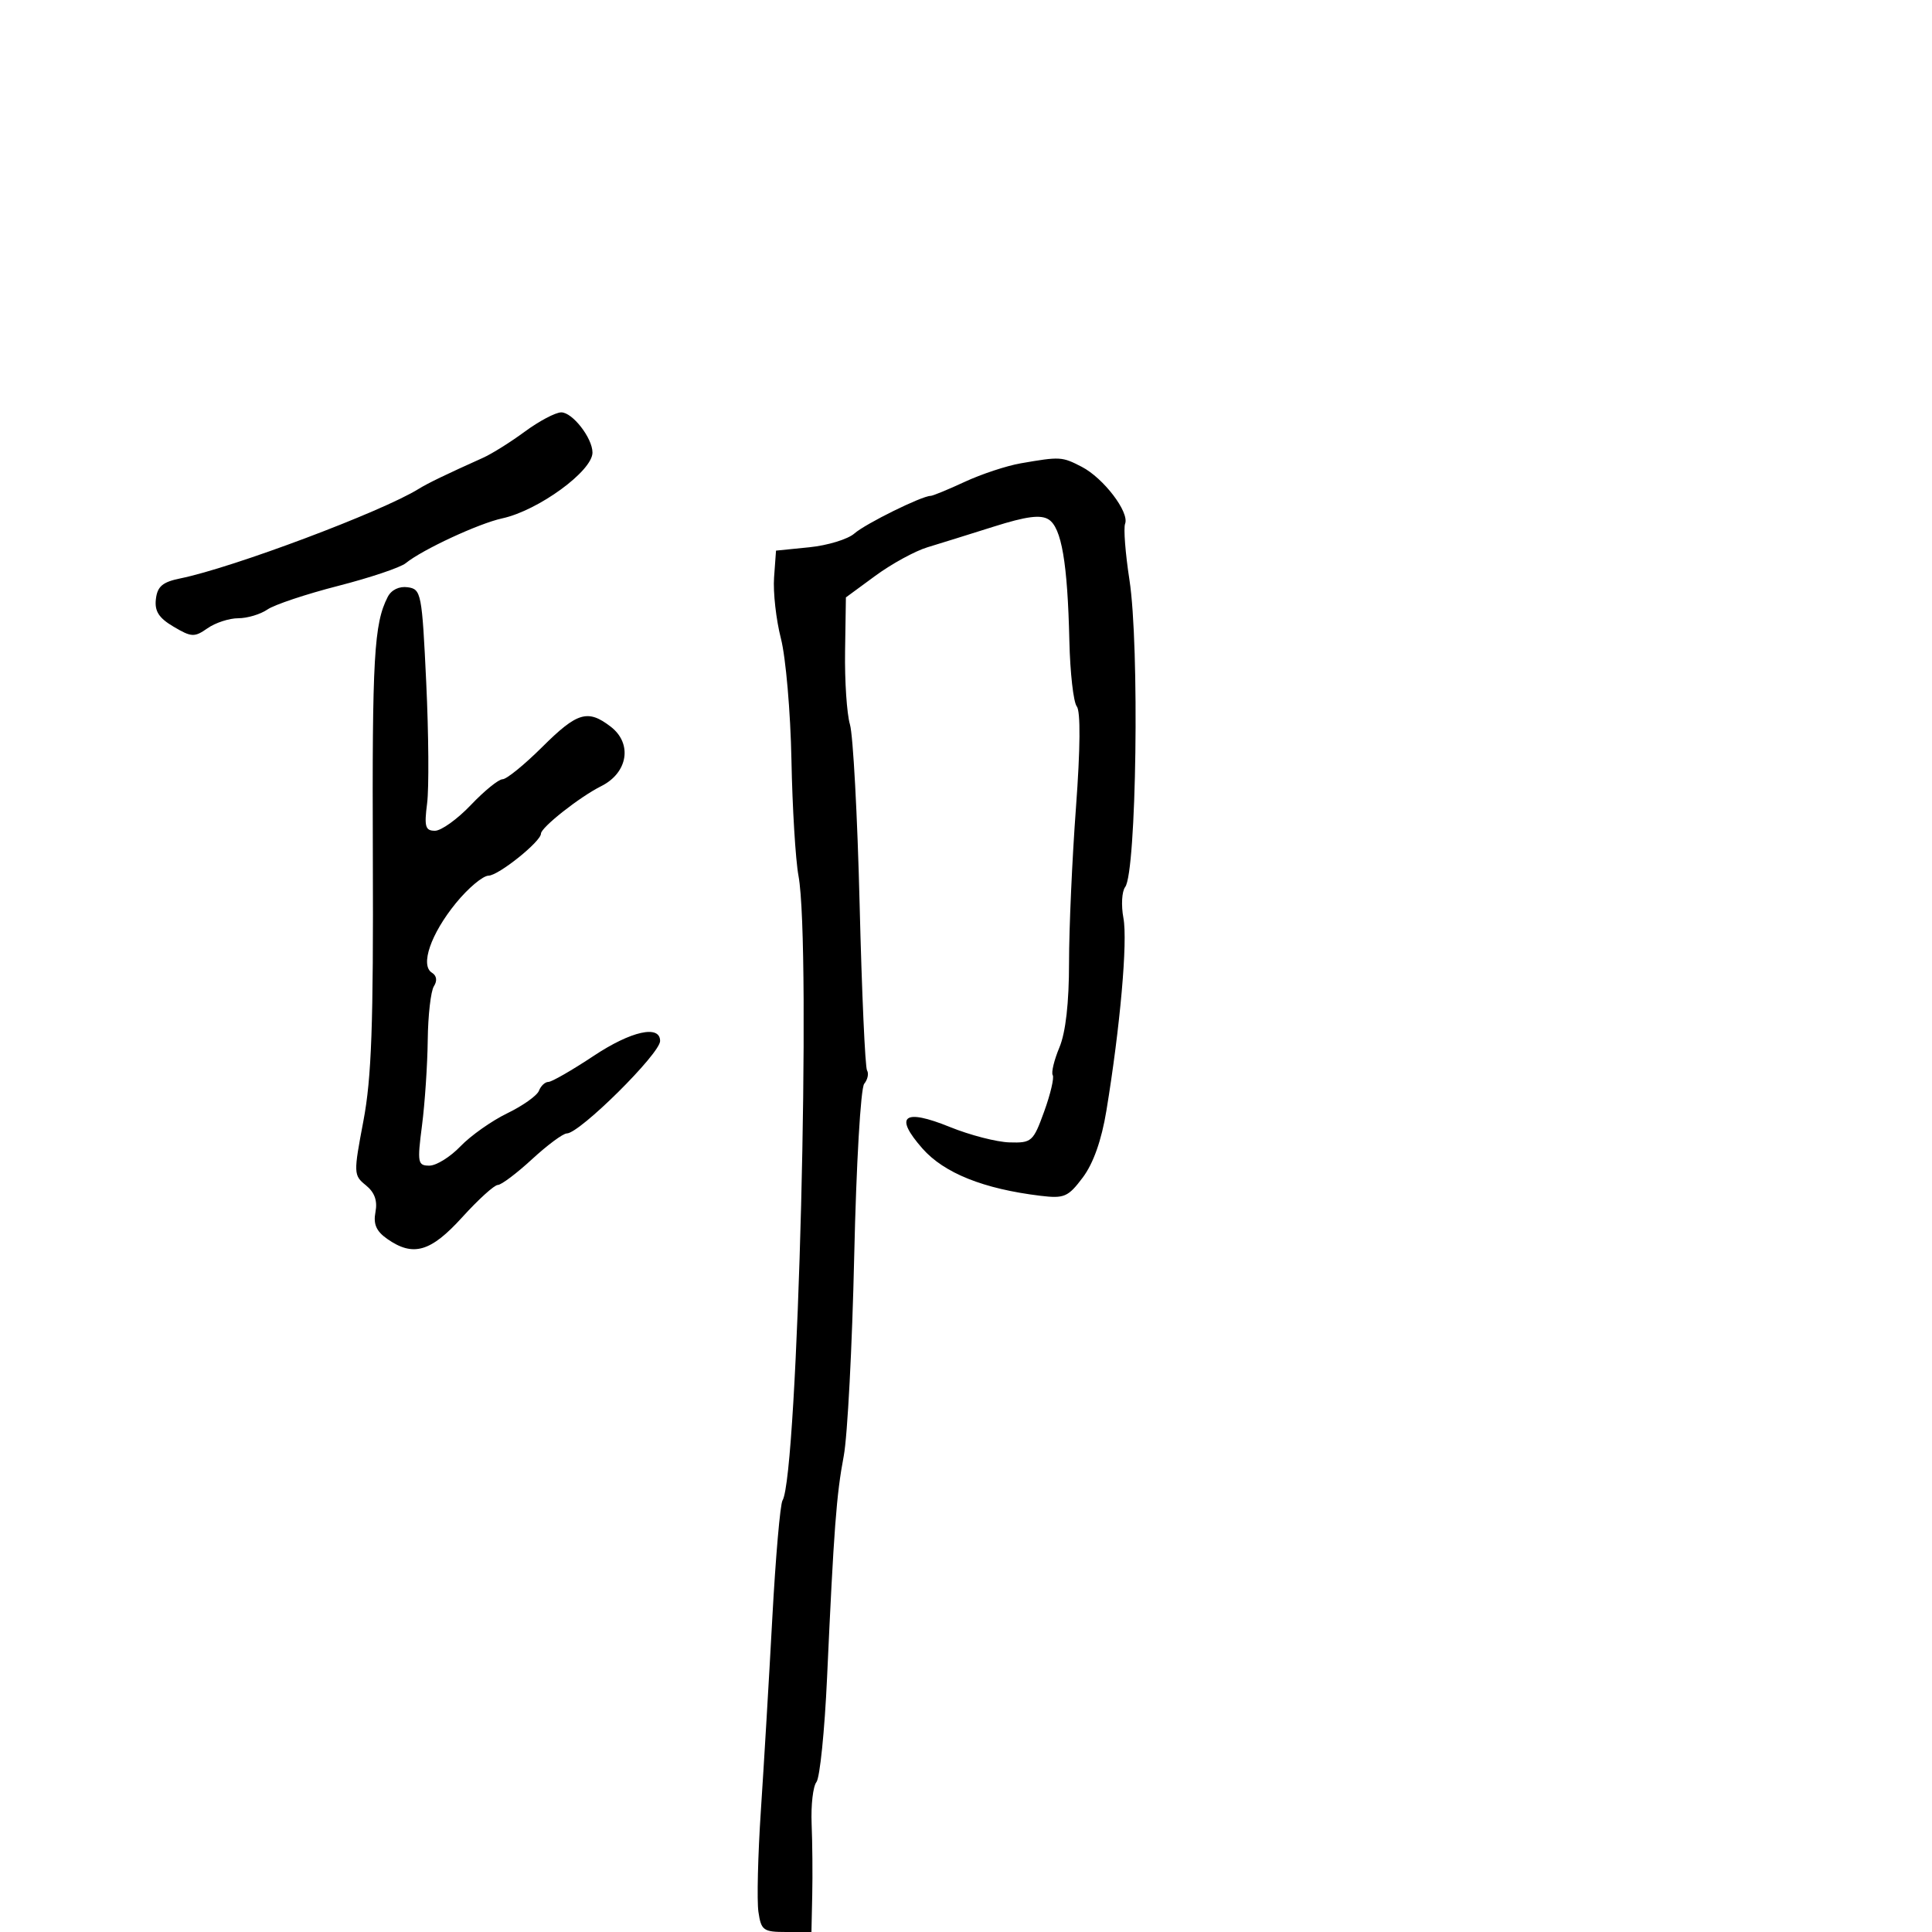 <svg xmlns="http://www.w3.org/2000/svg" width="300" height="300" viewBox="0 0 300 300" version="1.1">
	<path d="M 81.500 67.016 C 79.300 68.638, 76.375 70.471, 75 71.088 C 69.248 73.671, 66.415 75.041, 65 75.920 C 59.326 79.448, 36.087 88.175, 28 89.814 C 25.248 90.372, 24.437 91.057, 24.207 93.021 C 23.985 94.907, 24.658 95.958, 26.957 97.316 C 29.735 98.957, 30.194 98.978, 32.223 97.557 C 33.445 96.700, 35.595 96, 37 96 C 38.405 96, 40.443 95.389, 41.527 94.643 C 42.612 93.896, 47.550 92.248, 52.500 90.979 C 57.450 89.711, 62.175 88.123, 63 87.451 C 65.577 85.350, 74.340 81.281, 77.985 80.492 C 83.576 79.282, 92 73.143, 92 70.278 C 92 68.016, 88.870 63.998, 87.135 64.033 C 86.236 64.051, 83.700 65.394, 81.500 67.016 M 158.500 71.944 C 156.300 72.326, 152.387 73.620, 149.805 74.819 C 147.223 76.019, 144.835 77, 144.500 77 C 143.149 77, 134.381 81.329, 132.667 82.842 C 131.659 83.732, 128.509 84.694, 125.667 84.980 L 120.500 85.500 120.197 89.665 C 120.030 91.956, 120.510 96.231, 121.264 99.165 C 122.017 102.099, 122.751 110.575, 122.895 118 C 123.038 125.425, 123.530 133.525, 123.989 136 C 126 146.853, 123.897 229.121, 121.510 232.984 C 121.150 233.567, 120.435 241.797, 119.922 251.272 C 119.409 260.747, 118.612 274.180, 118.149 281.122 C 117.687 288.065, 117.516 295.152, 117.768 296.872 C 118.192 299.761, 118.524 300, 122.113 300 L 126 300 126.124 294.250 C 126.192 291.087, 126.150 286.122, 126.029 283.216 C 125.909 280.310, 126.246 277.385, 126.777 276.716 C 127.308 276.047, 128.051 268.750, 128.426 260.500 C 129.480 237.381, 129.876 232.112, 131.016 226.083 C 131.597 223.012, 132.329 209.025, 132.642 195 C 132.961 180.773, 133.646 168.967, 134.193 168.294 C 134.731 167.630, 134.930 166.696, 134.634 166.217 C 134.338 165.739, 133.820 154.131, 133.482 140.423 C 133.144 126.716, 132.468 114.150, 131.981 112.500 C 131.493 110.850, 131.152 105.735, 131.223 101.132 L 131.351 92.765 135.925 89.406 C 138.441 87.558, 142.075 85.570, 144 84.986 C 145.925 84.402, 150.573 82.954, 154.329 81.767 C 159.378 80.172, 161.593 79.883, 162.829 80.661 C 164.835 81.923, 165.771 87.399, 166.050 99.500 C 166.164 104.450, 166.683 109.037, 167.204 109.694 C 167.802 110.448, 167.755 116.233, 167.076 125.381 C 166.484 133.353, 166 144.192, 166 149.470 C 166 155.717, 165.479 160.311, 164.507 162.638 C 163.685 164.604, 163.217 166.542, 163.466 166.945 C 163.715 167.348, 163.119 169.888, 162.141 172.589 C 160.443 177.278, 160.200 177.495, 156.744 177.391 C 154.753 177.332, 150.595 176.256, 147.503 175.001 C 140.311 172.082, 138.780 173.280, 143.235 178.339 C 146.599 182.159, 152.733 184.616, 161.566 185.682 C 165.261 186.127, 165.860 185.868, 168.137 182.836 C 169.769 180.662, 171.043 177.063, 171.795 172.500 C 173.943 159.462, 175.120 146.158, 174.445 142.560 C 174.076 140.590, 174.197 138.421, 174.715 137.739 C 176.470 135.429, 176.960 100.267, 175.379 90.037 C 174.745 85.932, 174.442 82.011, 174.706 81.323 C 175.393 79.534, 171.353 74.234, 167.971 72.485 C 164.901 70.897, 164.625 70.882, 158.500 71.944 M 60.206 92.689 C 58.074 96.844, 57.776 102.040, 57.894 133.091 C 57.993 159.105, 57.697 167.374, 56.428 174.066 C 54.883 182.212, 54.894 182.495, 56.814 184.050 C 58.173 185.151, 58.637 186.447, 58.302 188.203 C 57.942 190.083, 58.424 191.184, 60.129 192.378 C 64.159 195.200, 66.875 194.413, 71.786 189 C 74.281 186.250, 76.762 184, 77.299 184 C 77.837 184, 80.229 182.200, 82.616 180 C 85.003 177.800, 87.431 176, 88.013 176 C 90.004 176, 102.500 163.617, 102.500 161.644 C 102.500 159.092, 97.988 160.102, 92.195 163.950 C 88.841 166.177, 85.673 168, 85.156 168 C 84.638 168, 83.977 168.617, 83.688 169.372 C 83.398 170.126, 81.185 171.700, 78.770 172.869 C 76.355 174.038, 73.085 176.346, 71.502 177.997 C 69.920 179.649, 67.748 181, 66.674 181 C 64.860 181, 64.779 180.558, 65.530 174.750 C 65.974 171.313, 66.374 165.350, 66.419 161.500 C 66.463 157.650, 66.895 153.887, 67.378 153.138 C 67.926 152.288, 67.810 151.501, 67.070 151.043 C 65.215 149.897, 66.890 145.024, 70.779 140.250 C 72.683 137.912, 74.974 135.987, 75.870 135.971 C 77.422 135.943, 84 130.666, 84 129.450 C 84 128.484, 90.013 123.742, 93.358 122.071 C 97.510 119.995, 98.236 115.457, 94.834 112.840 C 91.266 110.095, 89.642 110.577, 84.191 116 C 81.426 118.750, 78.660 121, 78.042 121 C 77.425 121, 75.208 122.800, 73.115 125 C 71.022 127.200, 68.514 129, 67.541 129 C 66.042 129, 65.856 128.354, 66.321 124.750 C 66.623 122.412, 66.561 113.975, 66.185 106 C 65.528 92.103, 65.409 91.487, 63.318 91.189 C 61.990 91, 60.771 91.588, 60.206 92.689" stroke="none" fill="black" fill-rule="evenodd"/>
</svg>